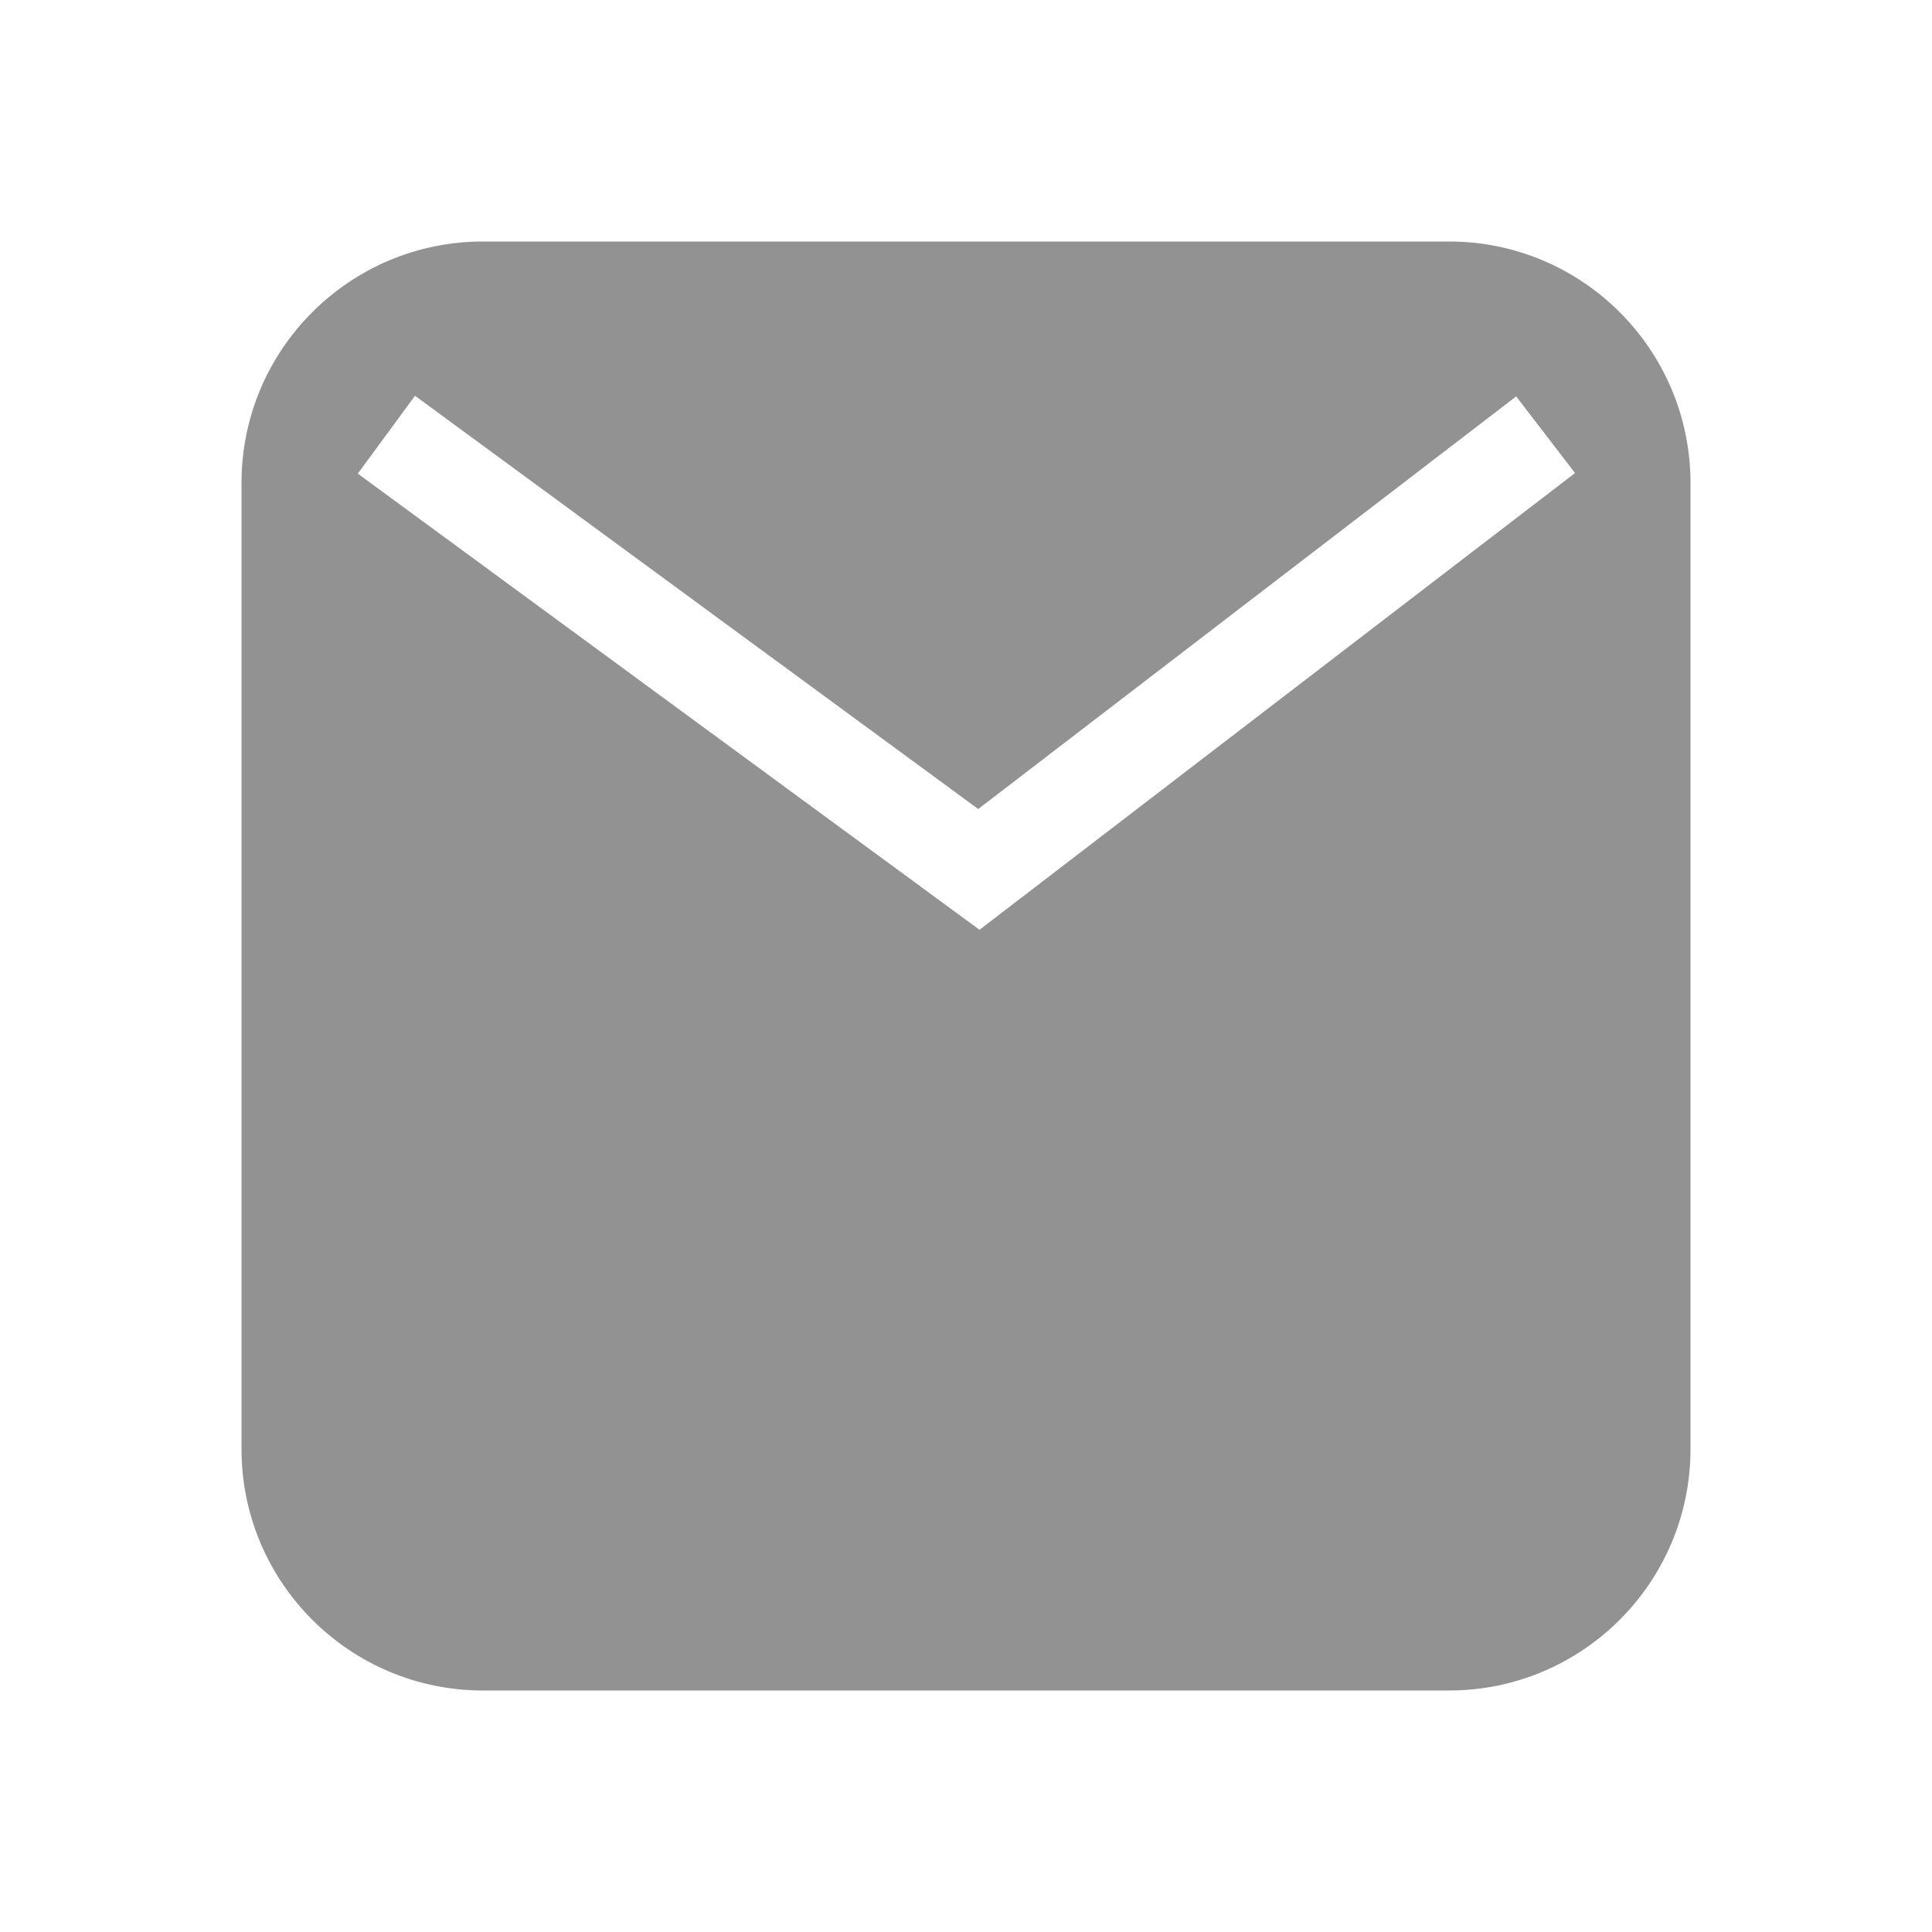 <svg width="40" height="40" viewBox="0 0 40 40" fill="none" xmlns="http://www.w3.org/2000/svg">
<path fill-rule="evenodd" clip-rule="evenodd" d="M10 5C7.239 5 5 7.239 5 10V30C5 32.761 7.239 35 10 35H30C32.761 35 35 32.761 35 30V10C35 7.239 32.761 5 30 5H10ZM8.592 8.194L7.408 9.806L20.28 19.25L32.609 9.794L31.391 8.207L20.253 16.75L8.592 8.194Z" fill="#929292"/>
</svg>
